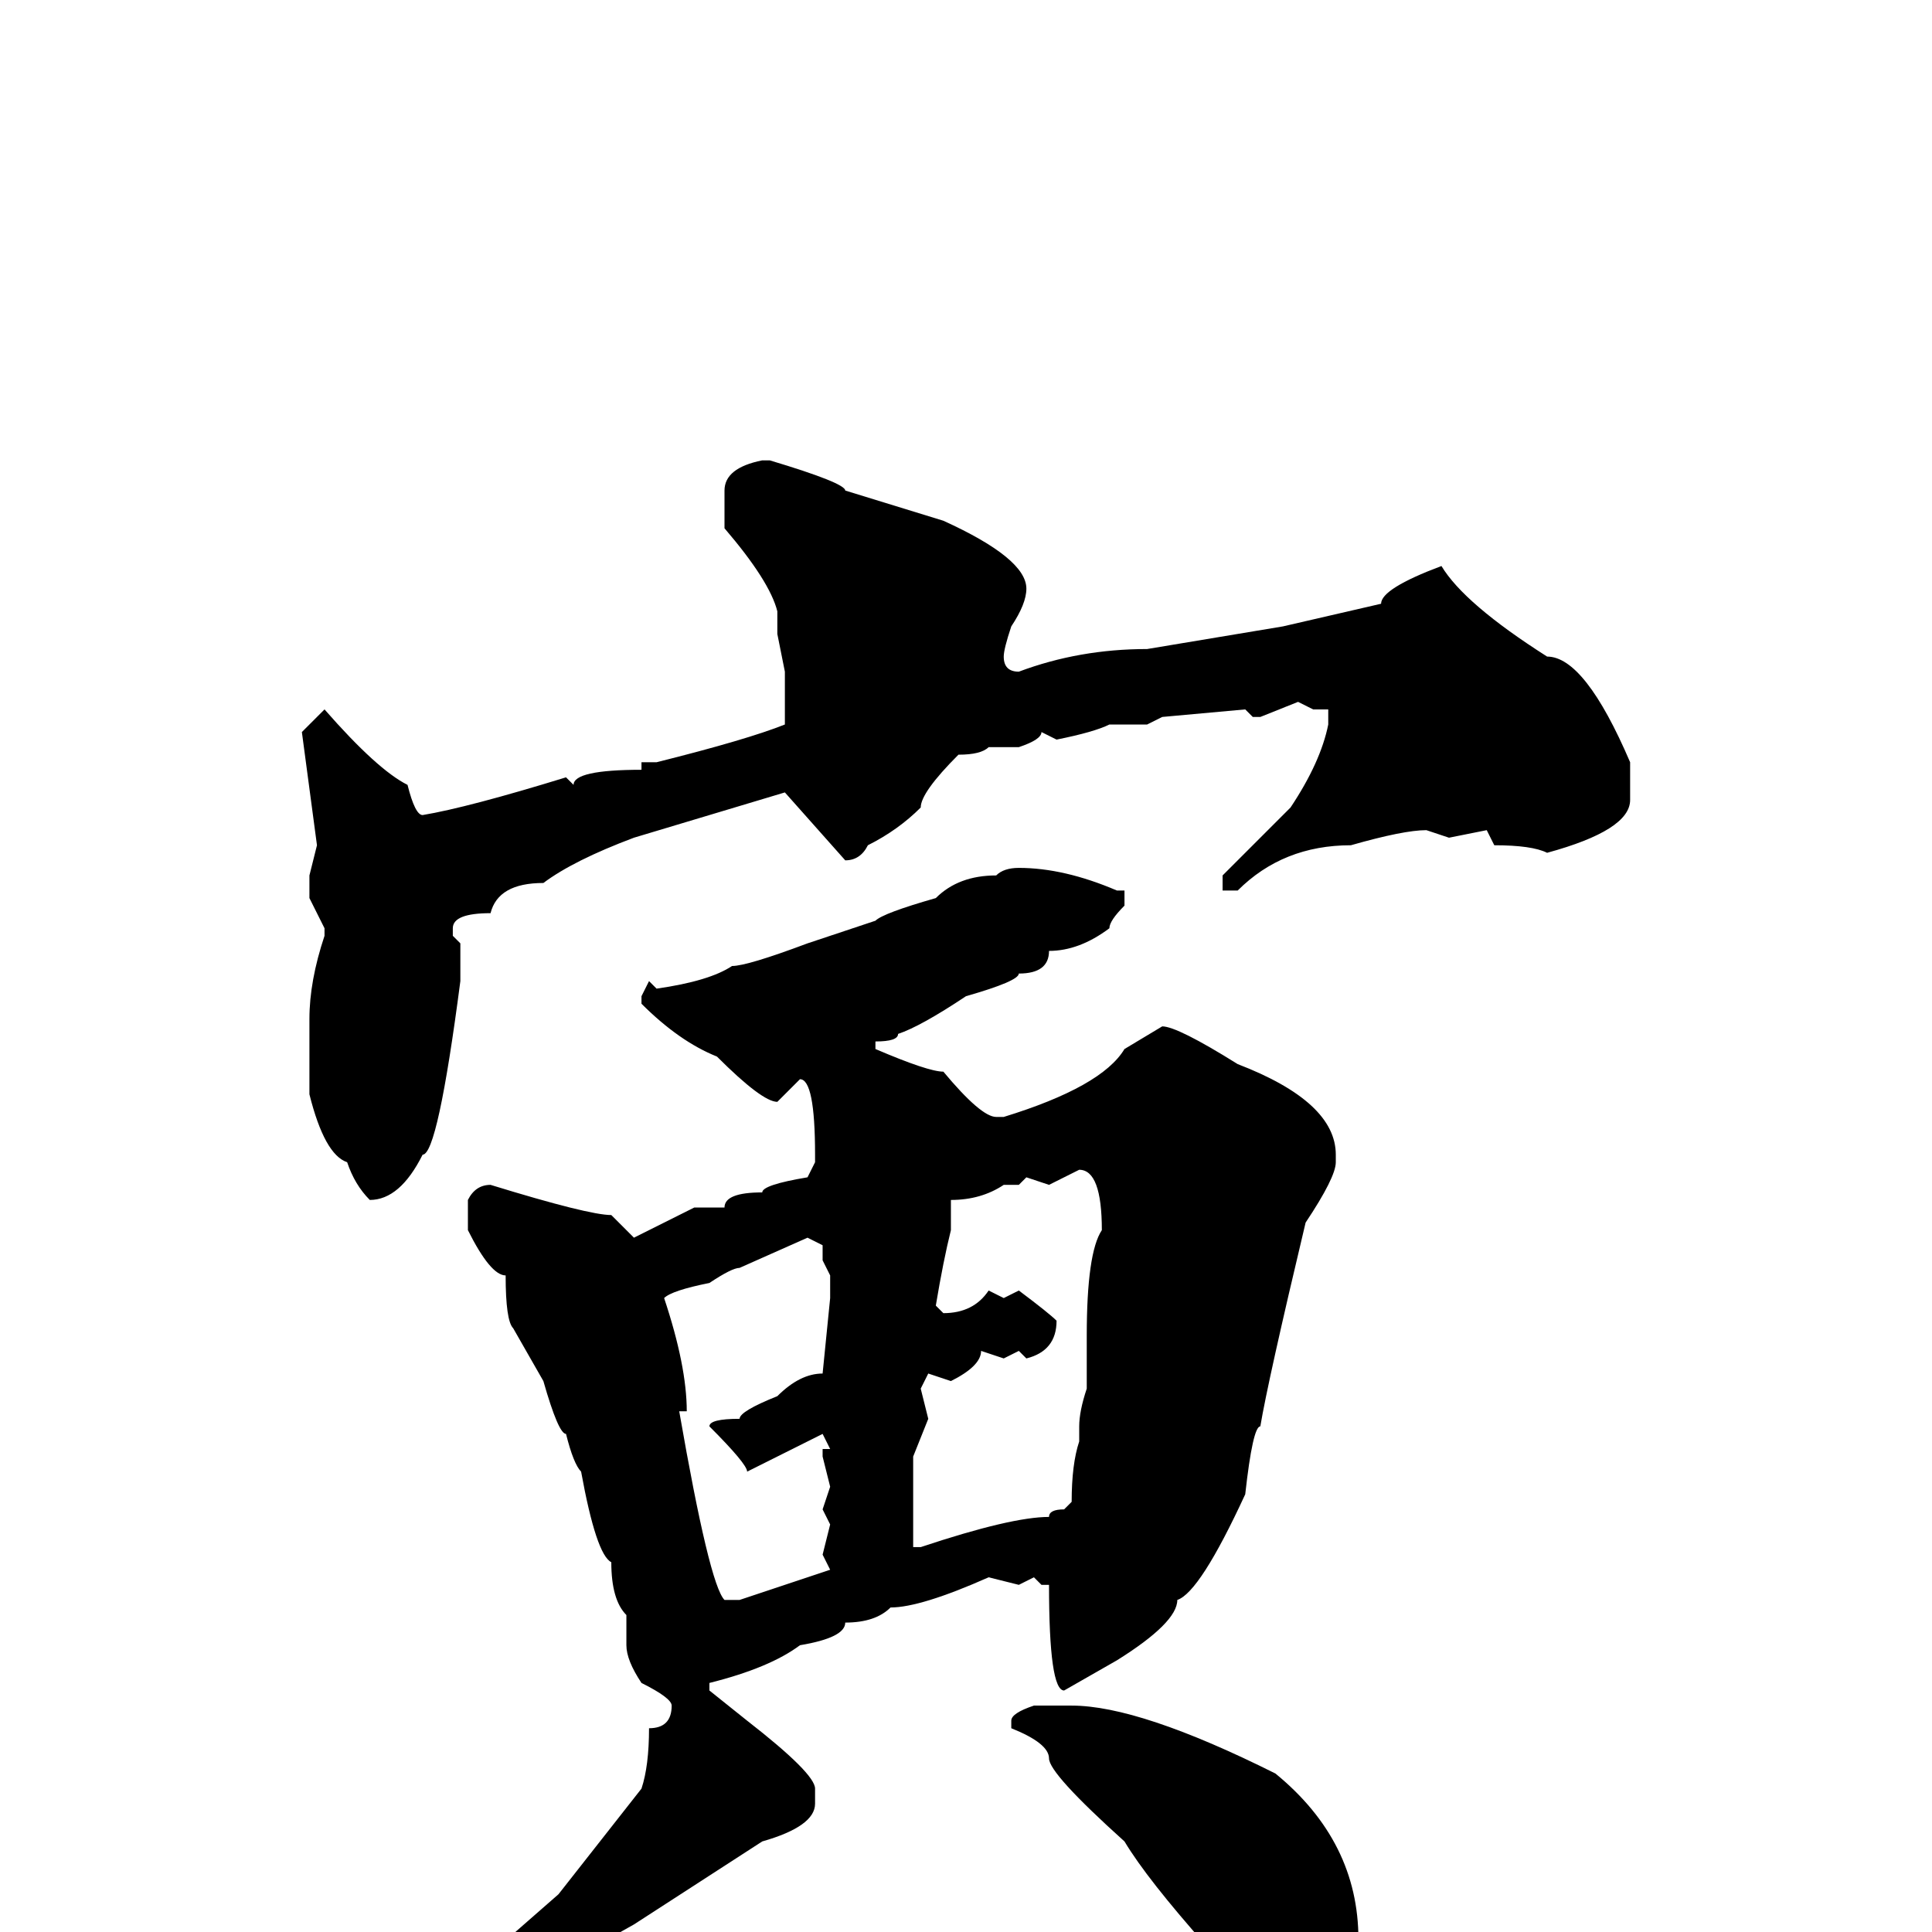 <svg xmlns="http://www.w3.org/2000/svg" viewBox="0 -256 256 256">
	<path fill="#000000" d="M101 -195H102Q112 -192 112 -191L125 -187Q136 -182 136 -178Q136 -176 134 -173Q133 -170 133 -169Q133 -167 135 -167Q143 -170 152 -170L170 -173L183 -176Q183 -178 191 -181Q194 -176 205 -169Q210 -169 216 -155V-150Q216 -146 205 -143Q203 -144 198 -144L197 -146L192 -145L189 -146Q186 -146 179 -144Q170 -144 164 -138H162V-140L171 -149Q175 -155 176 -160V-162H174L172 -163L167 -161H166L165 -162L154 -161L152 -160H149H147Q145 -159 140 -158L138 -159Q138 -158 135 -157H131Q130 -156 127 -156Q122 -151 122 -149Q119 -146 115 -144Q114 -142 112 -142L104 -151L84 -145Q76 -142 72 -139Q66 -139 65 -135Q60 -135 60 -133V-132L61 -131V-128V-126Q58 -103 56 -103Q53 -97 49 -97Q47 -99 46 -102Q43 -103 41 -111V-121Q41 -126 43 -132V-133L41 -137V-140L42 -144L40 -159L43 -162Q50 -154 54 -152Q55 -148 56 -148Q62 -149 75 -153L76 -152Q76 -154 85 -154V-155H87Q99 -158 104 -160V-167L103 -172V-175Q102 -179 96 -186V-191Q96 -194 101 -195ZM135 -141Q141 -141 148 -138H149V-136Q147 -134 147 -133Q143 -130 139 -130Q139 -127 135 -127Q135 -126 128 -124Q122 -120 119 -119Q119 -118 116 -118V-117Q123 -114 125 -114Q130 -108 132 -108H133Q146 -112 149 -117L154 -120Q156 -120 164 -115Q177 -110 177 -103V-102Q177 -100 173 -94Q168 -73 167 -67Q166 -67 165 -58Q159 -45 156 -44Q156 -41 148 -36L141 -32Q139 -32 139 -46H138L137 -47L135 -46L131 -47Q122 -43 118 -43Q116 -41 112 -41Q112 -39 106 -38Q102 -35 94 -33V-32L99 -28Q108 -21 108 -19V-17Q108 -14 101 -12L84 -1L68 8Q59 11 53 15Q51 15 50 17L44 19H43L41 18L49 14Q49 13 53 12Q55 10 58 9L74 -5L85 -19Q86 -22 86 -27Q89 -27 89 -30Q89 -31 85 -33Q83 -36 83 -38V-42Q81 -44 81 -49Q79 -50 77 -61Q76 -62 75 -66Q74 -66 72 -73L68 -80Q67 -81 67 -87Q65 -87 62 -93V-97Q63 -99 65 -99Q78 -95 81 -95L84 -92L90 -95L92 -96H96Q96 -98 101 -98Q101 -99 107 -100L108 -102V-103Q108 -113 106 -113L103 -110Q101 -110 95 -116Q90 -118 85 -123V-124L86 -126L87 -125Q94 -126 97 -128Q99 -128 107 -131L116 -134Q117 -135 124 -137Q127 -140 132 -140Q133 -141 135 -141ZM139 -99L136 -100L135 -99H133Q130 -97 126 -97V-93Q125 -89 124 -83L125 -82Q129 -82 131 -85L133 -84L135 -85Q139 -82 140 -81Q140 -77 136 -76L135 -77L133 -76L130 -77Q130 -75 126 -73L123 -74L122 -72L123 -68L121 -63V-51H122Q134 -55 139 -55Q139 -56 141 -56L142 -57Q142 -62 143 -65V-67Q143 -69 144 -72V-75V-79Q144 -90 146 -93Q146 -101 143 -101ZM88 -84Q91 -75 91 -69H90Q94 -46 96 -44H98L110 -48L109 -50L110 -54L109 -56L110 -59L109 -63V-64H110L109 -66L99 -61Q99 -62 94 -67Q94 -68 98 -68Q98 -69 103 -71Q106 -74 109 -74L110 -84V-86V-87L109 -89V-91L107 -92L98 -88Q97 -88 94 -86Q89 -85 88 -84ZM137 -30H140H142Q151 -30 169 -21Q180 -12 180 1V2Q177 12 173 12Q166 12 160 2Q152 -7 149 -12Q139 -21 139 -23Q139 -25 134 -27V-28Q134 -29 137 -30Z"/>
</svg>